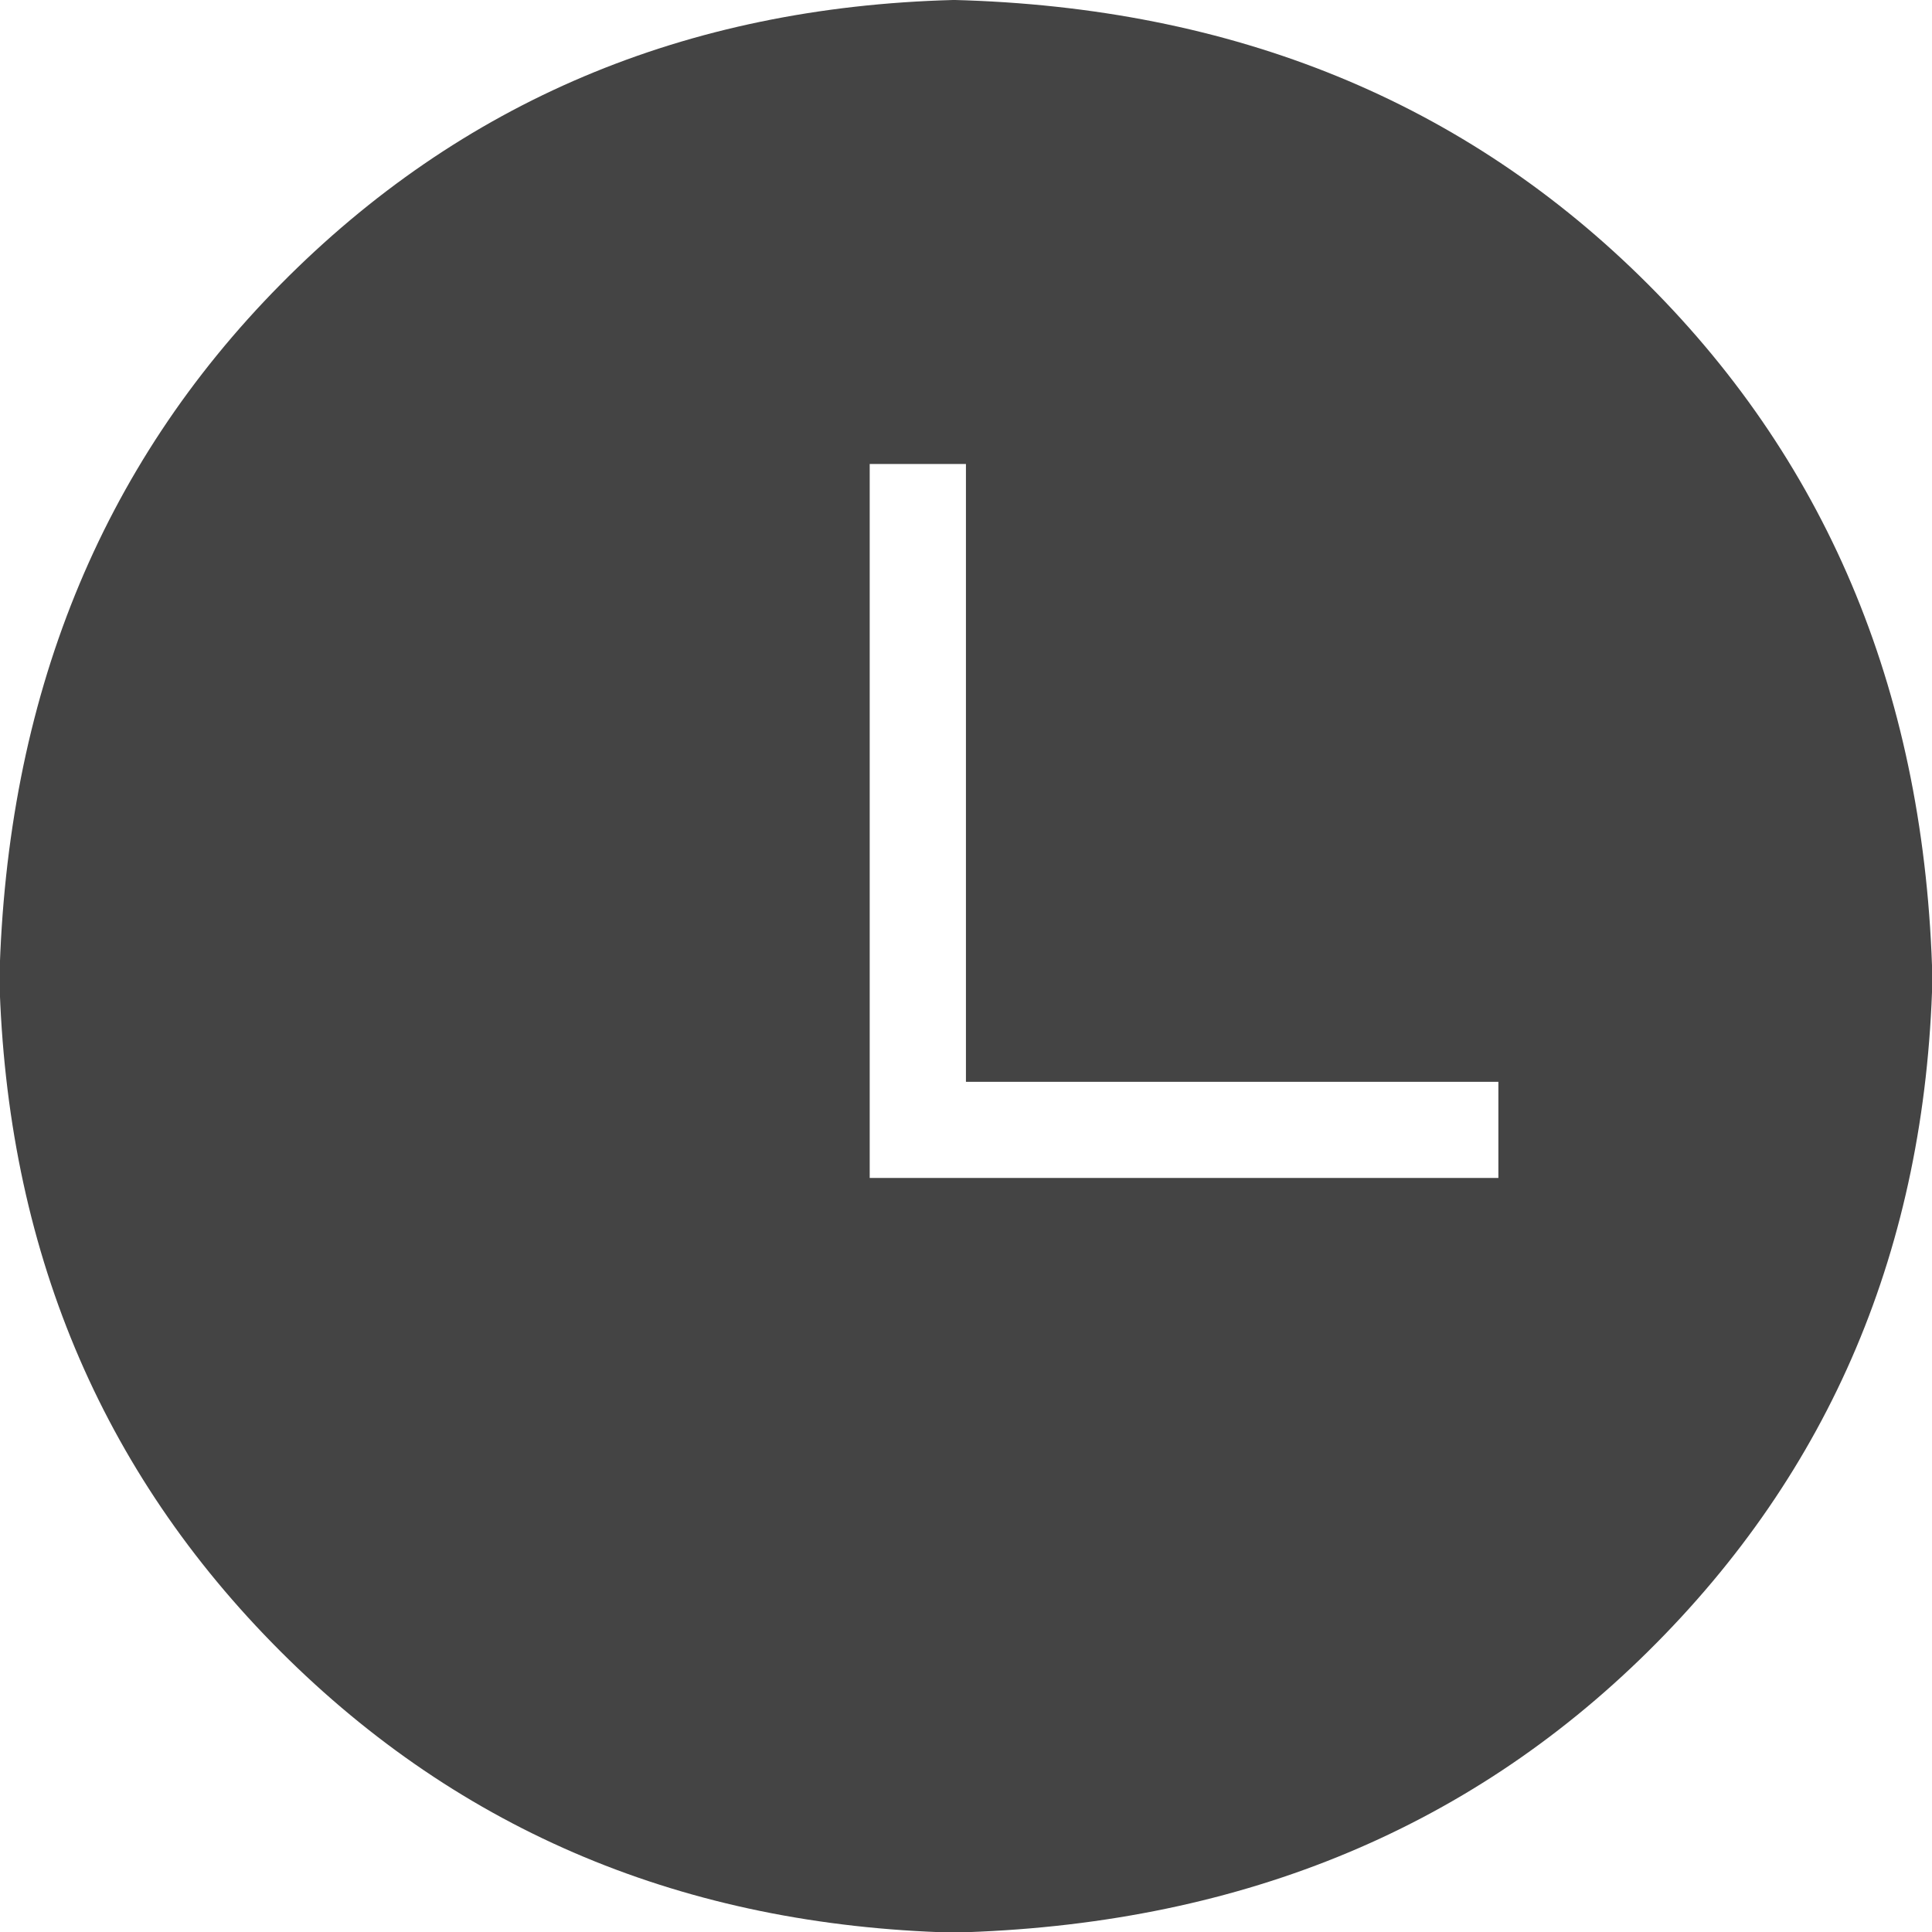 <?xml version="1.0" encoding="utf-8"?>
<!-- Generated by IcoMoon.io -->
<!DOCTYPE svg PUBLIC "-//W3C//DTD SVG 1.1//EN" "http://www.w3.org/Graphics/SVG/1.1/DTD/svg11.dtd">
<svg version="1.1" xmlns="http://www.w3.org/2000/svg" xmlns:xlink="http://www.w3.org/1999/xlink" width="32" height="32" viewBox="0 0 32 32">
<path fill="#444" d="M15.786 0c-4.439 0.118-8.152 1.688-11.139 4.71s-4.54 6.857-4.657 11.507c0.118 4.439 1.67 8.15 4.657 11.136s6.7 4.538 11.139 4.657c4.651-0.117 8.488-1.67 11.511-4.657s4.593-6.698 4.71-11.136c-0.117-4.65-1.688-8.486-4.71-11.508s-6.858-4.591-11.51-4.71zM24.817 19.511h-10.412v-11.826h1.594v10.233h8.819v1.593h-0z"></path>
</svg>
